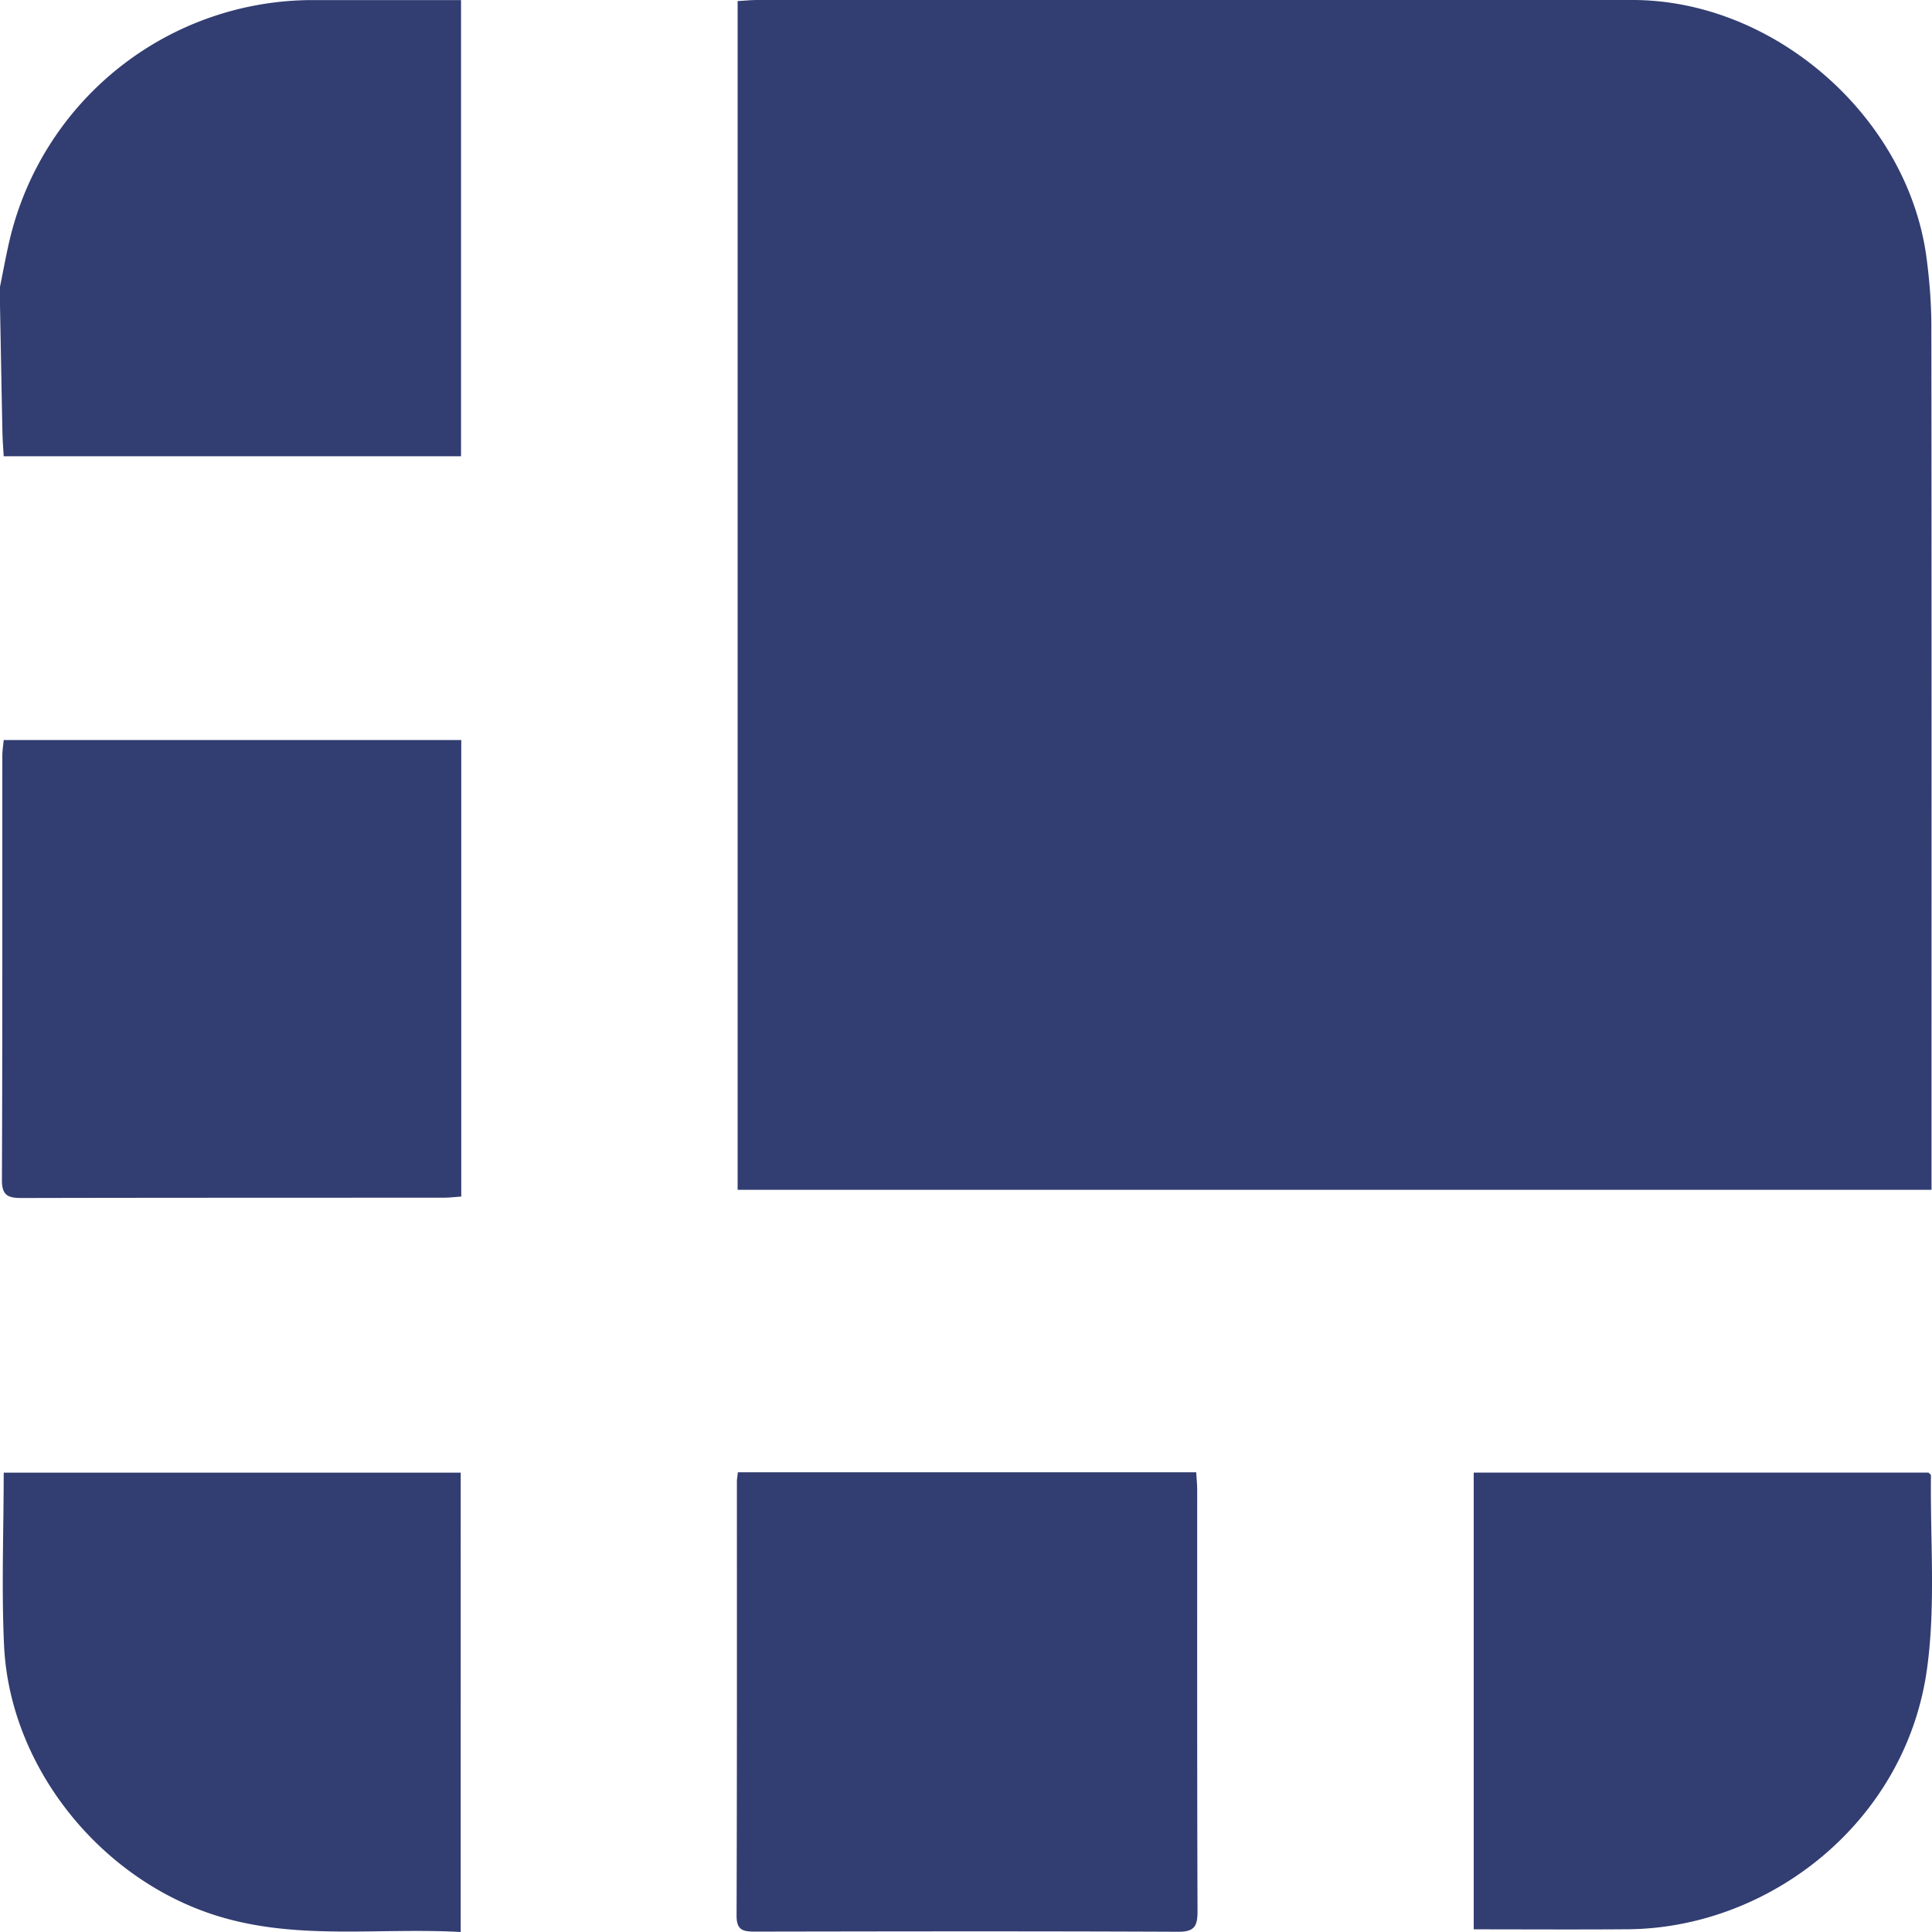<svg xmlns="http://www.w3.org/2000/svg" width="24" height="24" viewBox="0 0 24 24">
    <path fill="#323D71" fill-rule="evenodd" d="M0 3.562c.043-.21.08-.42.131-.628A3.87 3.87 0 0 1 3.884.001h1.843v5.667H.046C.04 5.567.032 5.463.03 5.358.019 4.837.01 4.315 0 3.793v-.231zm9.163 11.22V.013c.083-.004.164-.013.245-.013 3.625 0 7.25-.002 10.875 0 1.758.002 3.408 1.446 3.647 3.188.038.282.061.568.062.852.004 3.484.002 6.968.002 10.452v.288H9.164zm.003 3.507h5.694c.004.077.012.152.012.226 0 1.743-.002 3.485.004 5.228 0 .182-.036.255-.24.254-1.755-.008-3.51-.005-5.265-.002-.147 0-.222-.023-.221-.2.006-1.796.004-3.592.004-5.389 0-.03.006-.06.012-.117zM5.73 9.193v5.671c-.072.005-.146.014-.22.014-1.745.001-3.491 0-5.237.004-.168 0-.25-.026-.249-.223.007-1.756.004-3.513.005-5.27 0-.06.01-.12.017-.196H5.73zM5.723 24c-1.043-.058-2.08.115-3.092-.222-1.415-.471-2.506-1.843-2.58-3.327-.034-.713-.005-1.428-.005-2.157h5.677V24zm12.584-5.707h5.65c.011.013.03.024.03.035-.01.8.06 1.61-.048 2.396-.259 1.907-1.955 3.228-3.717 3.242-.633.005-1.265.001-1.915.001v-5.674z"/>
</svg>
